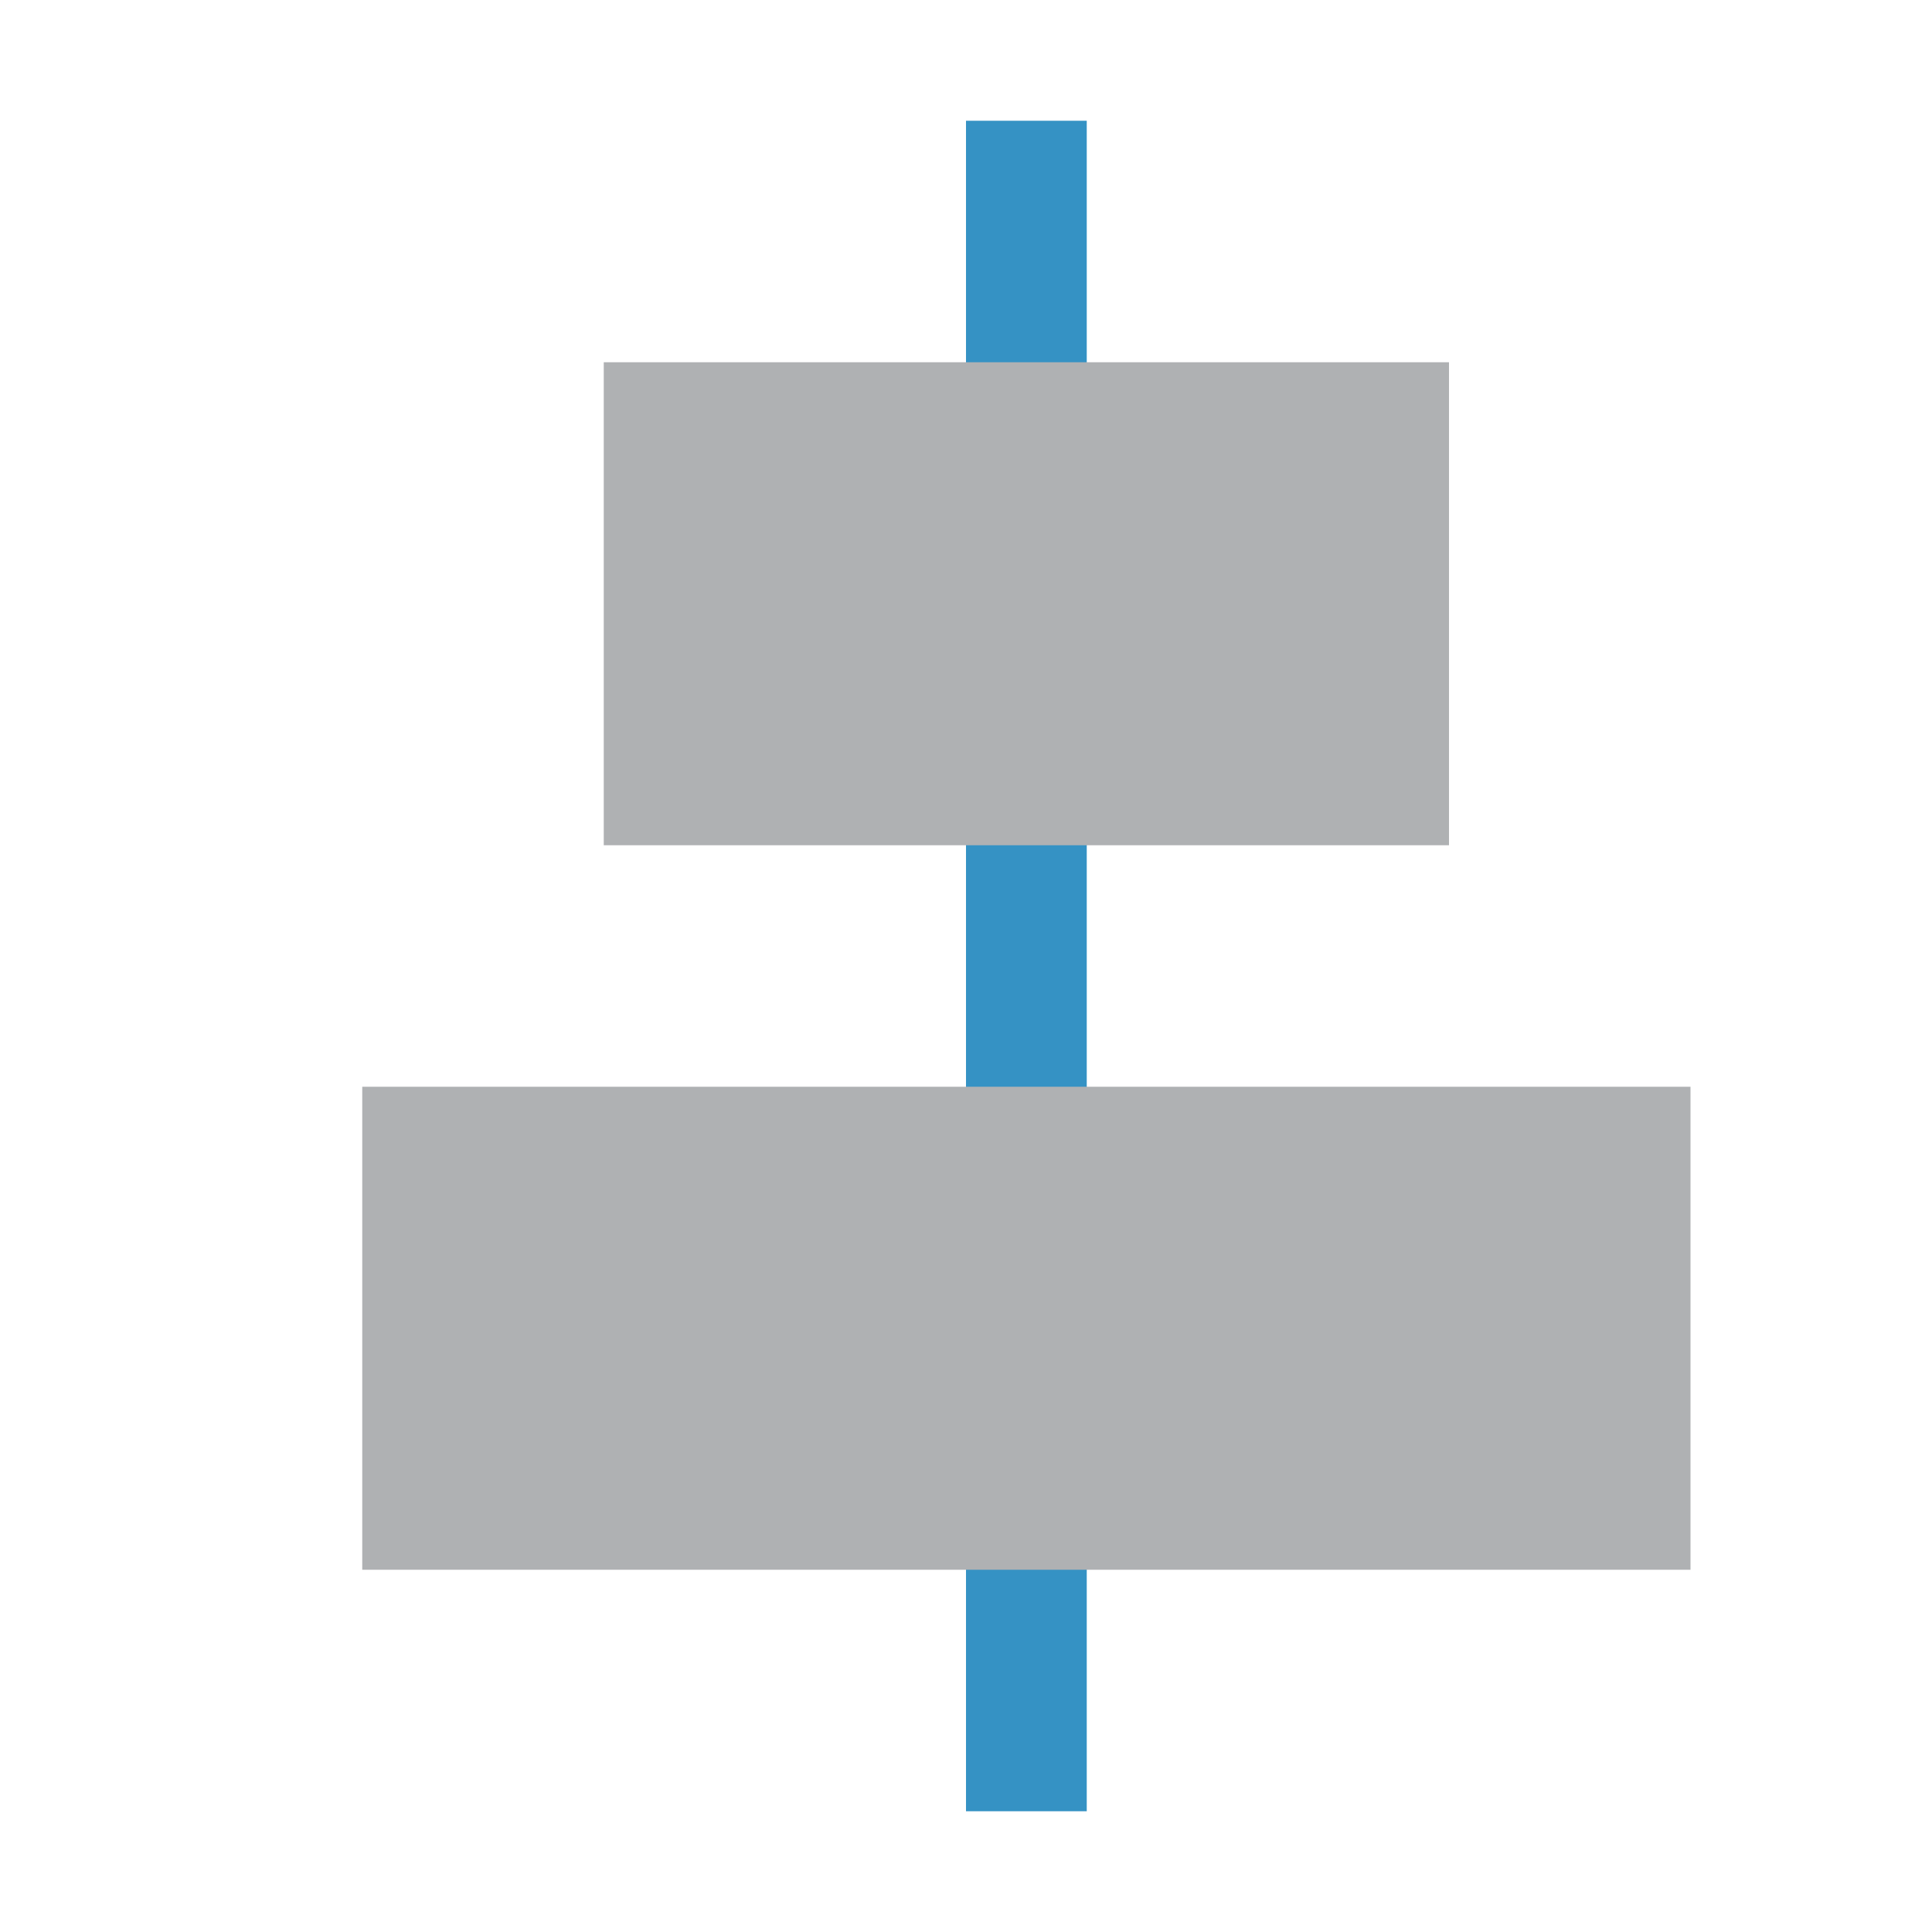 <svg width="16" height="16" viewBox="0 0 16 16" xmlns="http://www.w3.org/2000/svg"><rect width="16" height="16" fill="none"/><g fill="none" fill-rule="evenodd"><path fill="#3592C4" d="M8 15h1V1H8z"/><path fill="#AFB1B3" d="M5 7h7V3H5zM14 13H3V9h11z"/></g></svg>